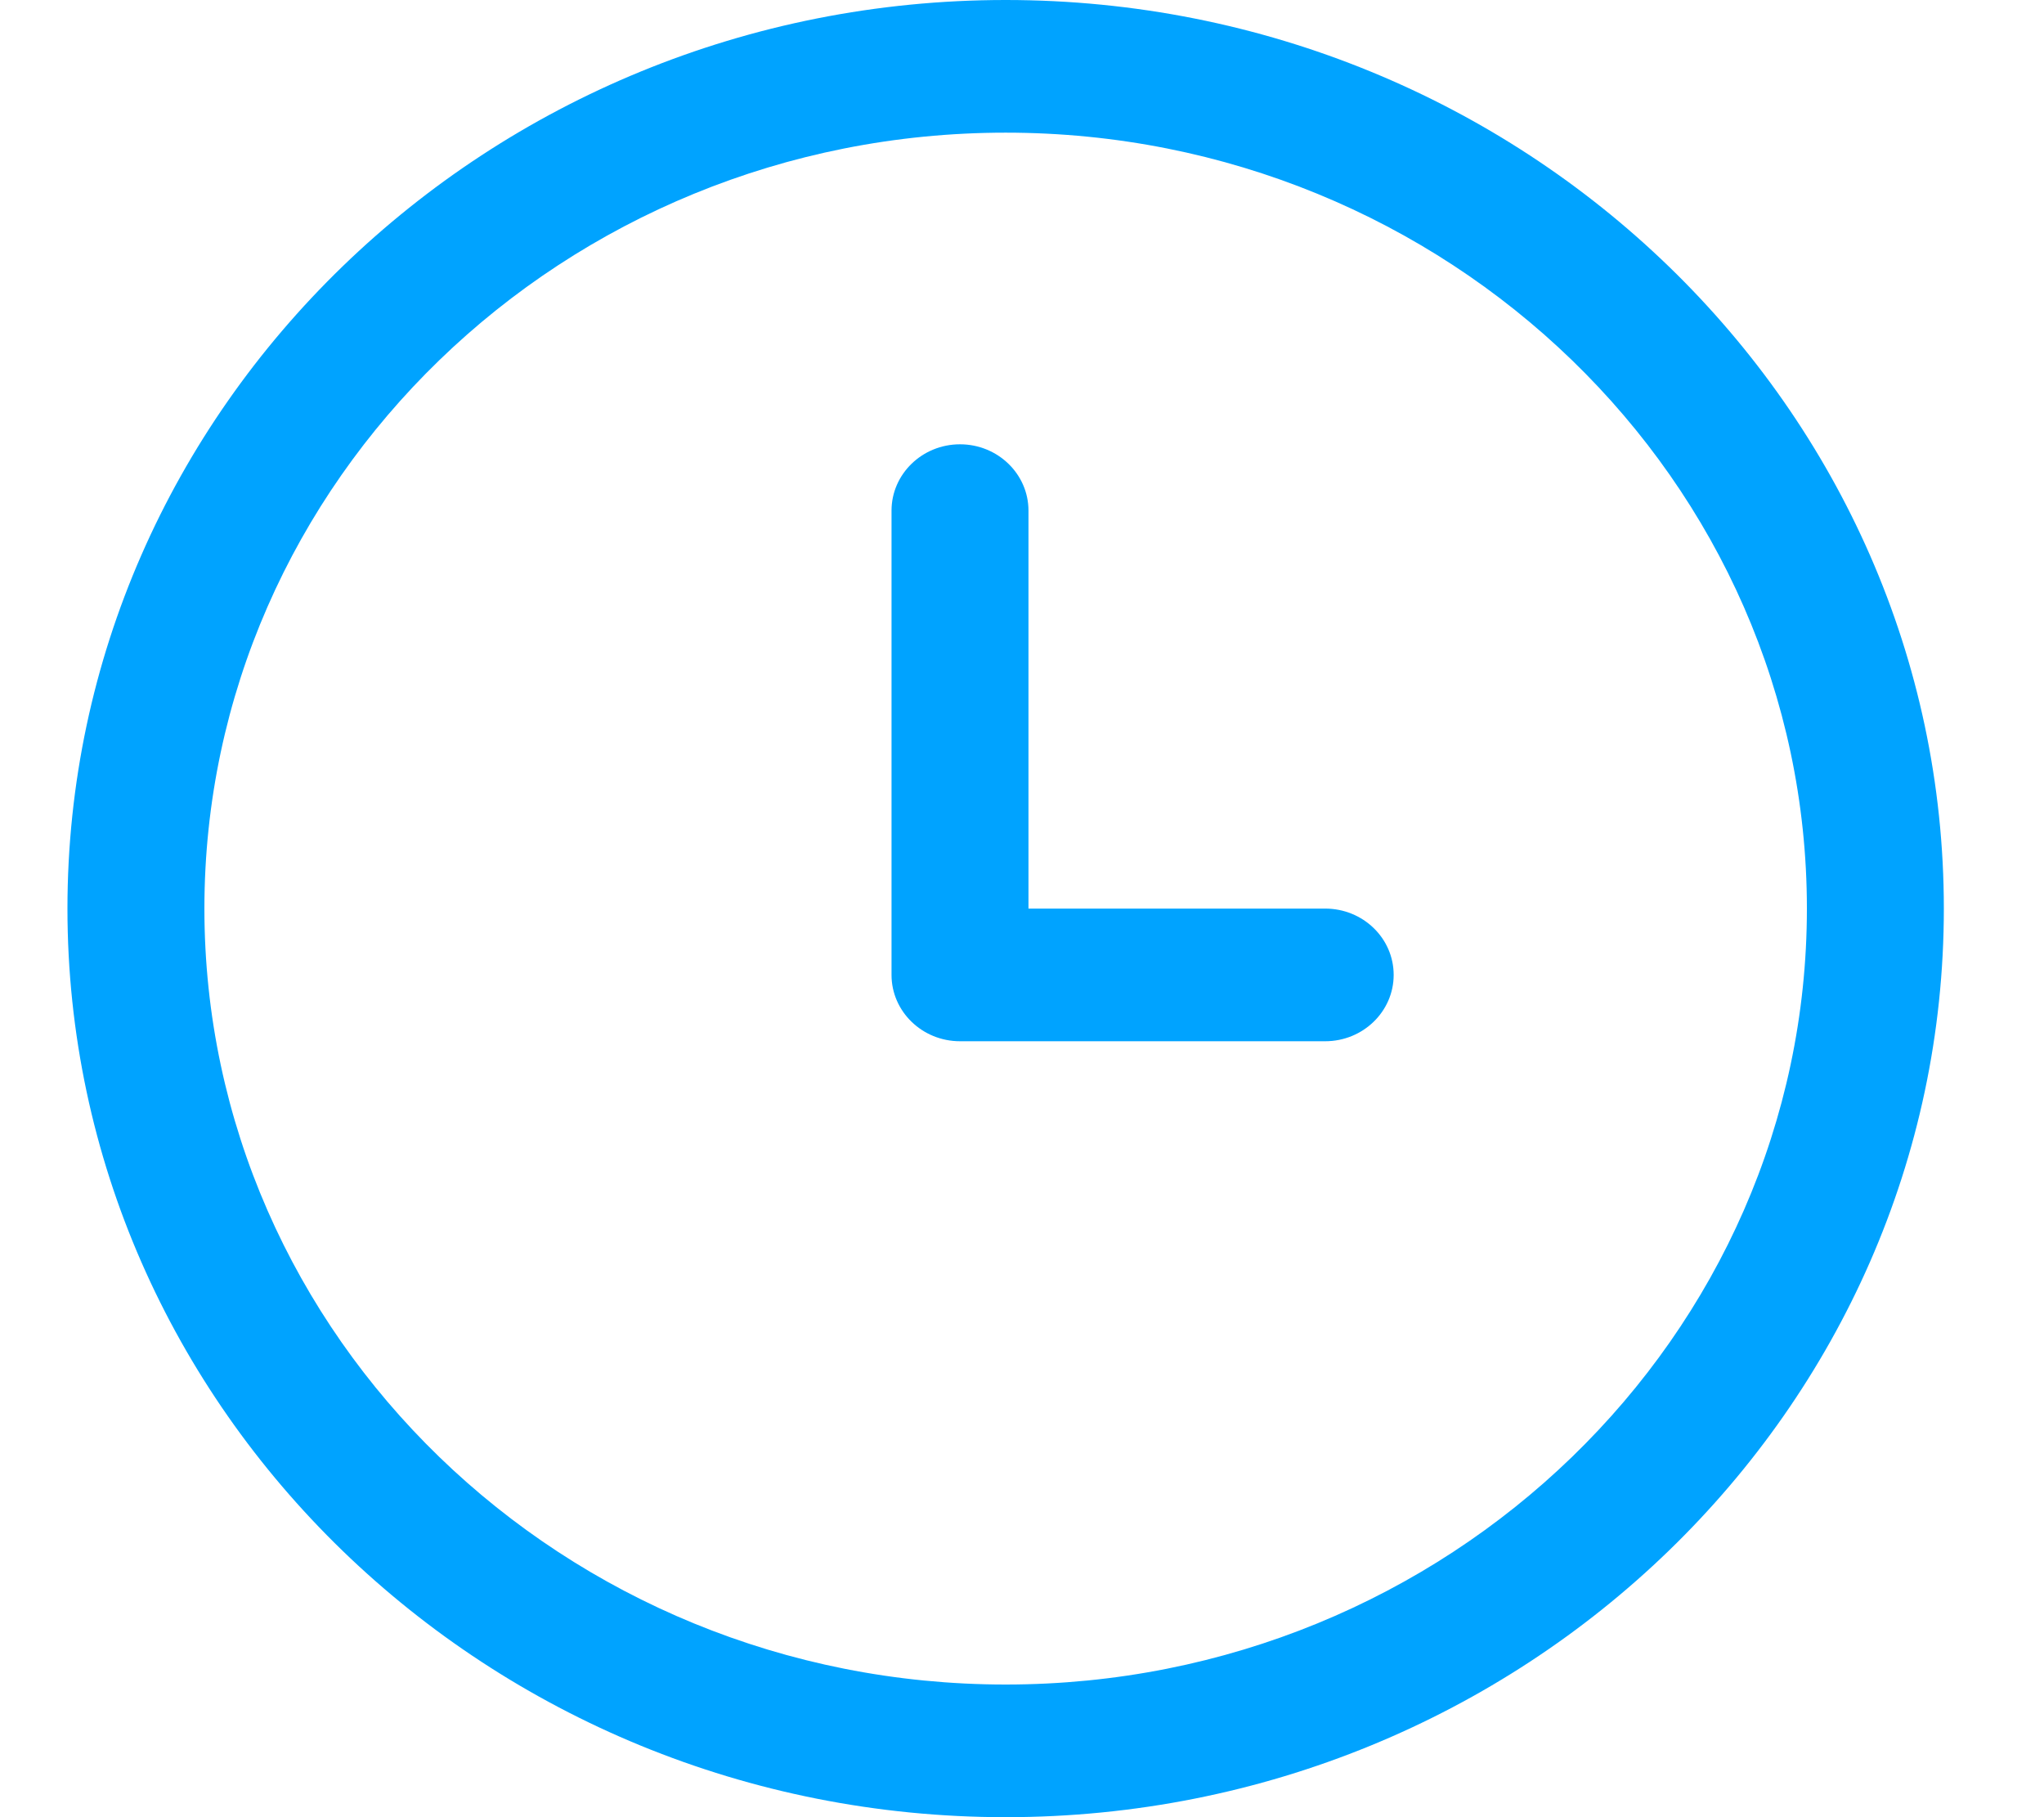 <svg width="18" height="16" viewBox="0 0 18 16" fill="none" xmlns="http://www.w3.org/2000/svg">
<g id="reloj-de-pared 1" clip-path="url(#clip0_52_89)">
<g id="Group">
<g id="Group_2">
<path id="Vector" d="M8.856 0C4.3 0 0.594 3.589 0.594 8C0.594 12.411 4.3 16 8.856 16C13.412 16 17.118 12.411 17.118 8C17.118 3.589 13.412 0 8.856 0ZM8.856 14.832C4.965 14.832 1.8 11.767 1.8 8C1.8 4.233 4.965 1.168 8.856 1.168C12.747 1.168 15.912 4.233 15.912 8C15.912 11.767 12.747 14.832 8.856 14.832Z" fill="#00A3FF"/>
</g>
</g>
<g id="Group_3">
<g id="Group_4">
<path id="Vector_2" d="M11.67 8H9.057V4.496C9.057 4.174 8.787 3.912 8.454 3.912C8.121 3.912 7.851 4.174 7.851 4.496V8.584C7.851 8.906 8.121 9.168 8.454 9.168H11.67C12.003 9.168 12.273 8.906 12.273 8.584C12.273 8.261 12.003 8 11.67 8Z" fill="#00A3FF"/>
</g>
</g>
</g>
<defs>
<clipPath id="clip0_52_89">
<rect width="16.524" height="16" fill="white" transform="translate(0.594)"/>
</clipPath>
</defs>
</svg>
